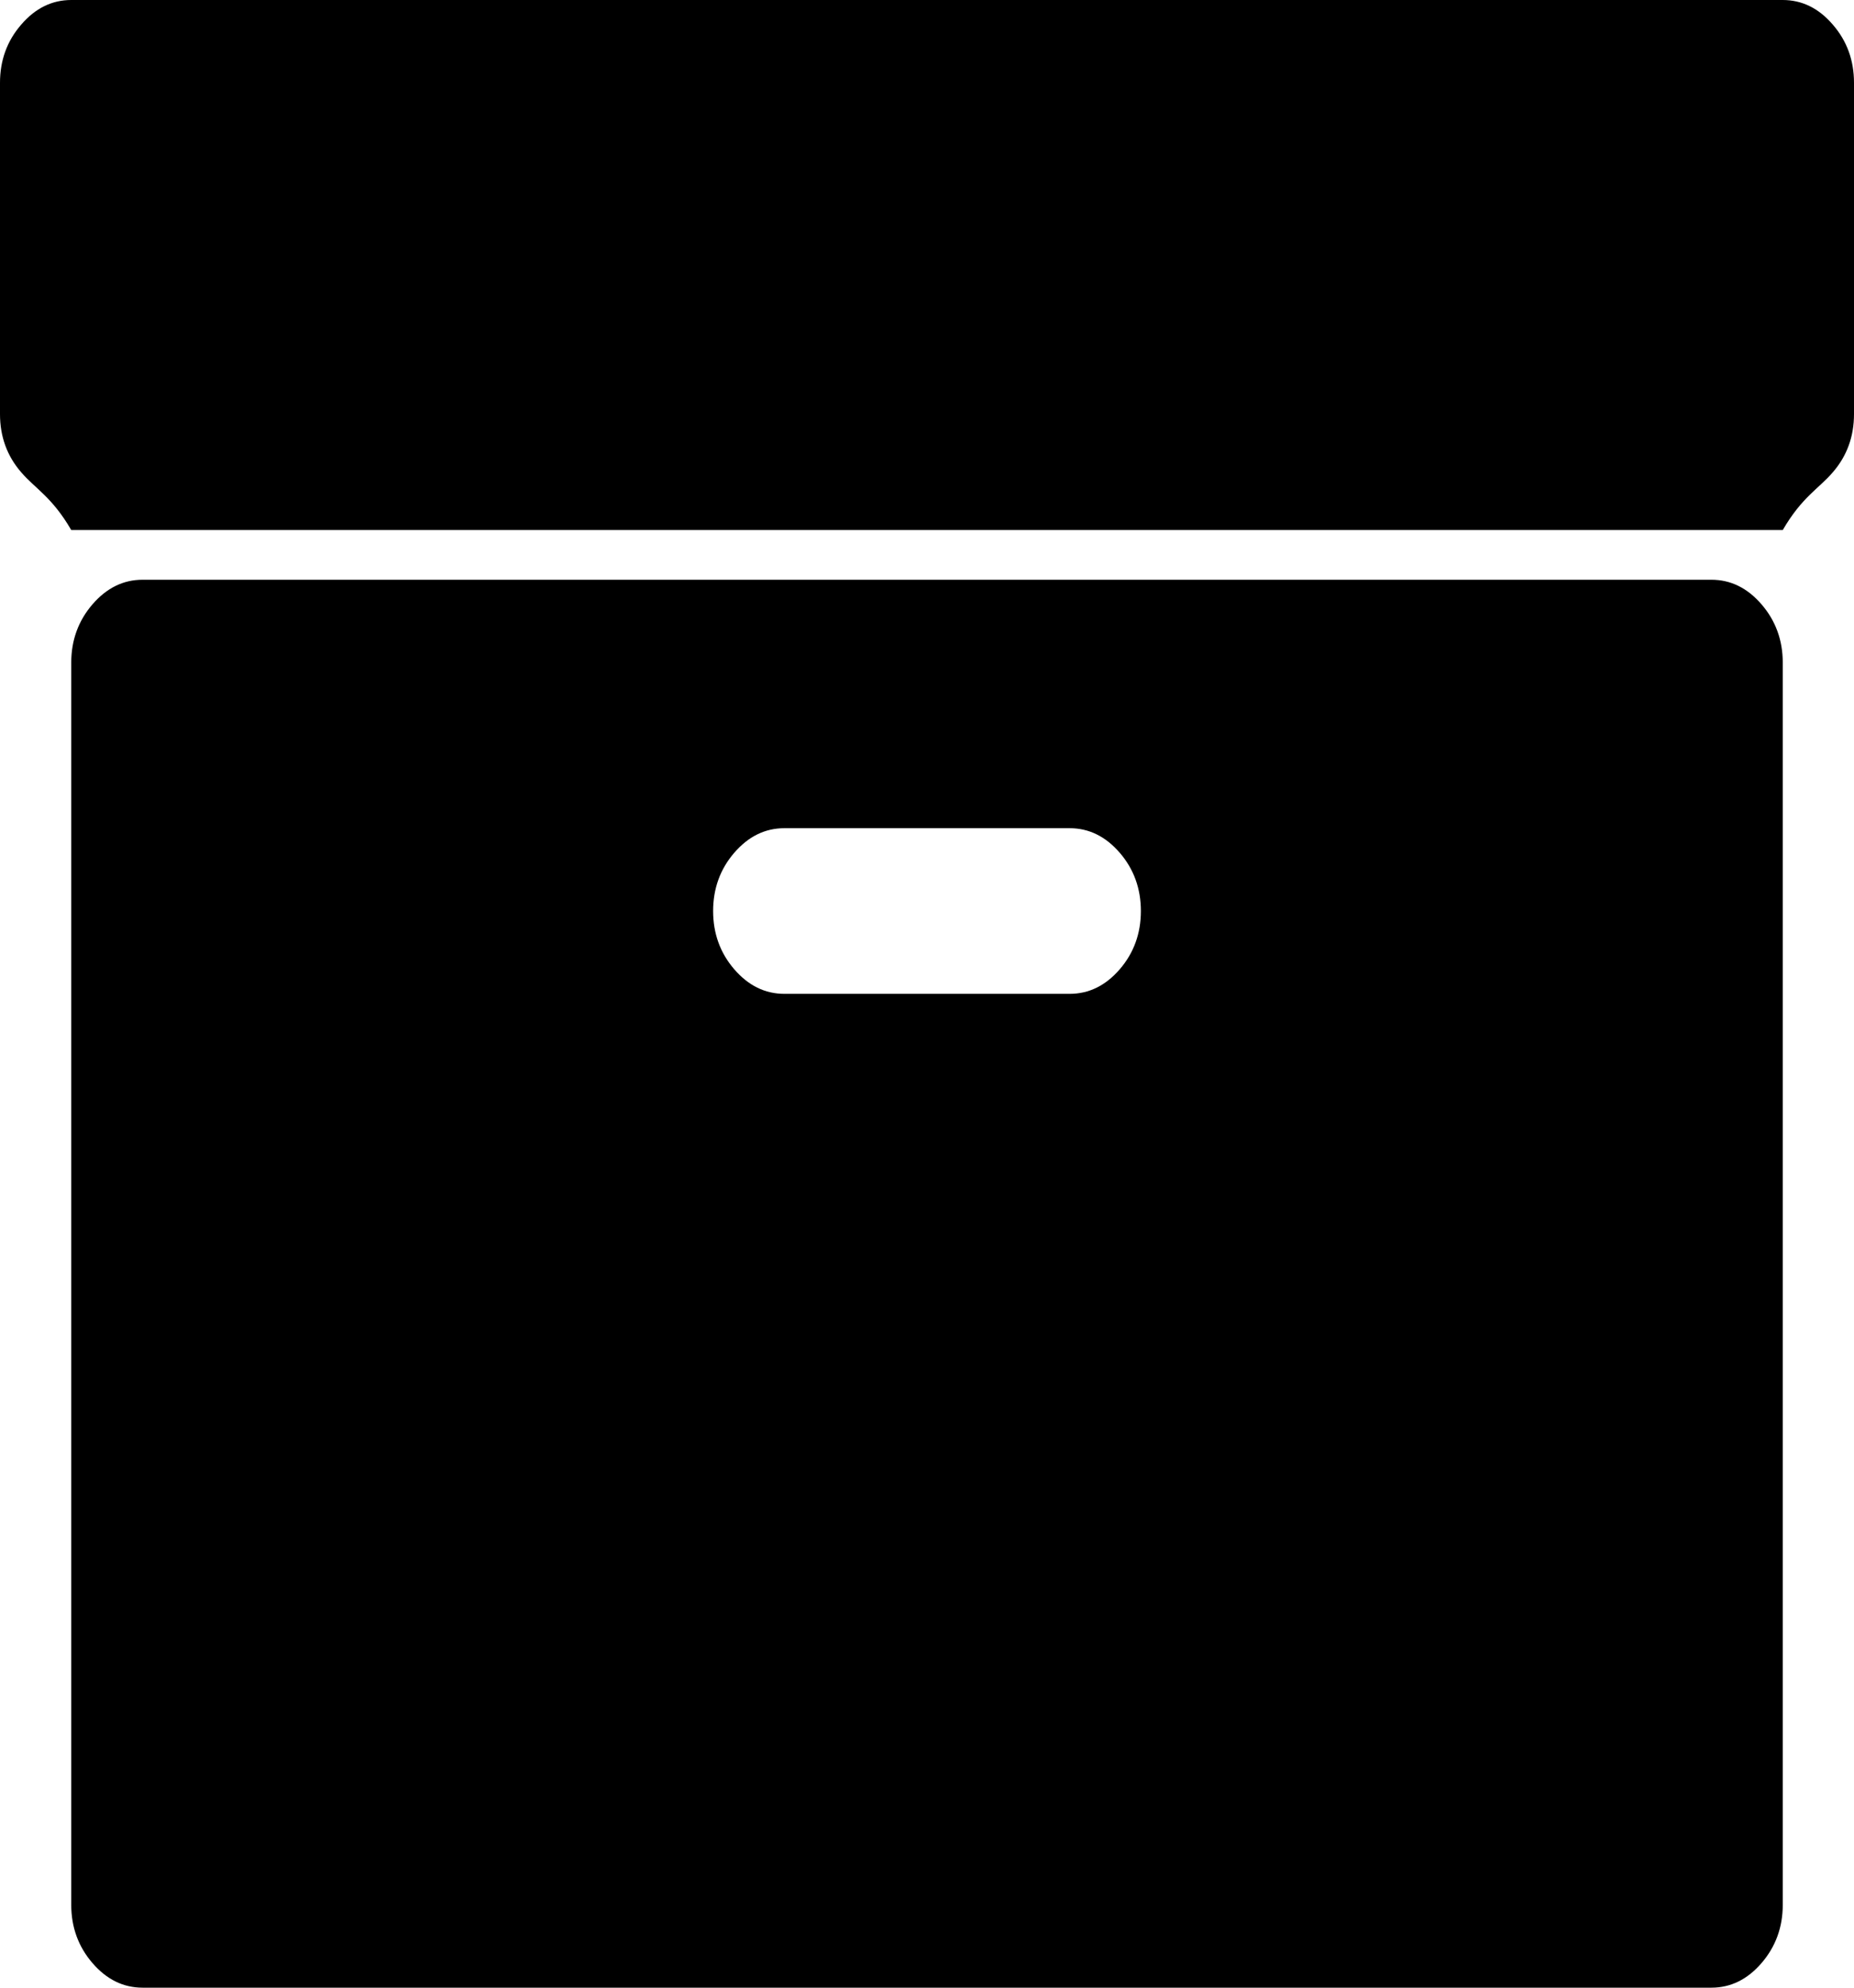 ﻿<?xml version="1.0" encoding="utf-8"?>
<svg version="1.1" xmlns:xlink="http://www.w3.org/1999/xlink" width="14px" height="15px" xmlns="http://www.w3.org/2000/svg">
  <g transform="matrix(1 0 0 1 -205 -91 )">
    <path d="M 8.456 7.314  C 8.562 7.191  8.615 7.044  8.615 6.875  C 8.615 6.706  8.562 6.559  8.456 6.436  C 8.349 6.312  8.223 6.25  8.077 6.25  L 5.923 6.25  C 5.777 6.25  5.651 6.312  5.544 6.436  C 5.438 6.559  5.385 6.706  5.385 6.875  C 5.385 7.044  5.438 7.191  5.544 7.314  C 5.651 7.438  5.777 7.5  5.923 7.5  L 8.077 7.5  C 8.223 7.5  8.349 7.438  8.456 7.314  Z M 13.302 4.561  C 13.408 4.684  13.462 4.831  13.462 5  L 13.462 14.375  C 13.462 14.544  13.408 14.691  13.302 14.814  C 13.195 14.938  13.069 15  12.923 15  L 1.077 15  C 0.931 15  0.805 14.938  0.698 14.814  C 0.592 14.691  0.538 14.544  0.538 14.375  L 0.538 5  C 0.538 4.831  0.592 4.684  0.698 4.561  C 0.805 4.437  0.931 4.375  1.077 4.375  L 12.923 4.375  C 13.069 4.375  13.195 4.437  13.302 4.561  Z M 13.84 0.186  C 13.947 0.309  14 0.456  14 0.625  L 14 3.125  C 14 3.294  13.947 3.441  13.84 3.564  C 13.734 3.688  13.607 3.75  13.462 4  L 0.538 4  C 0.393 3.75  0.266 3.688  0.16 3.564  C 0.053 3.441  0 3.294  0 3.125  L 0 0.625  C 0 0.456  0.053 0.309  0.16 0.186  C 0.266 0.062  0.393 0  0.538 0  L 13.462 0  C 13.607 0  13.734 0.062  13.84 0.186  Z " fill-rule="nonzero" fill="#000000" stroke="none" transform="matrix(1 0 0 1 205 91 )" />
  </g>
</svg>